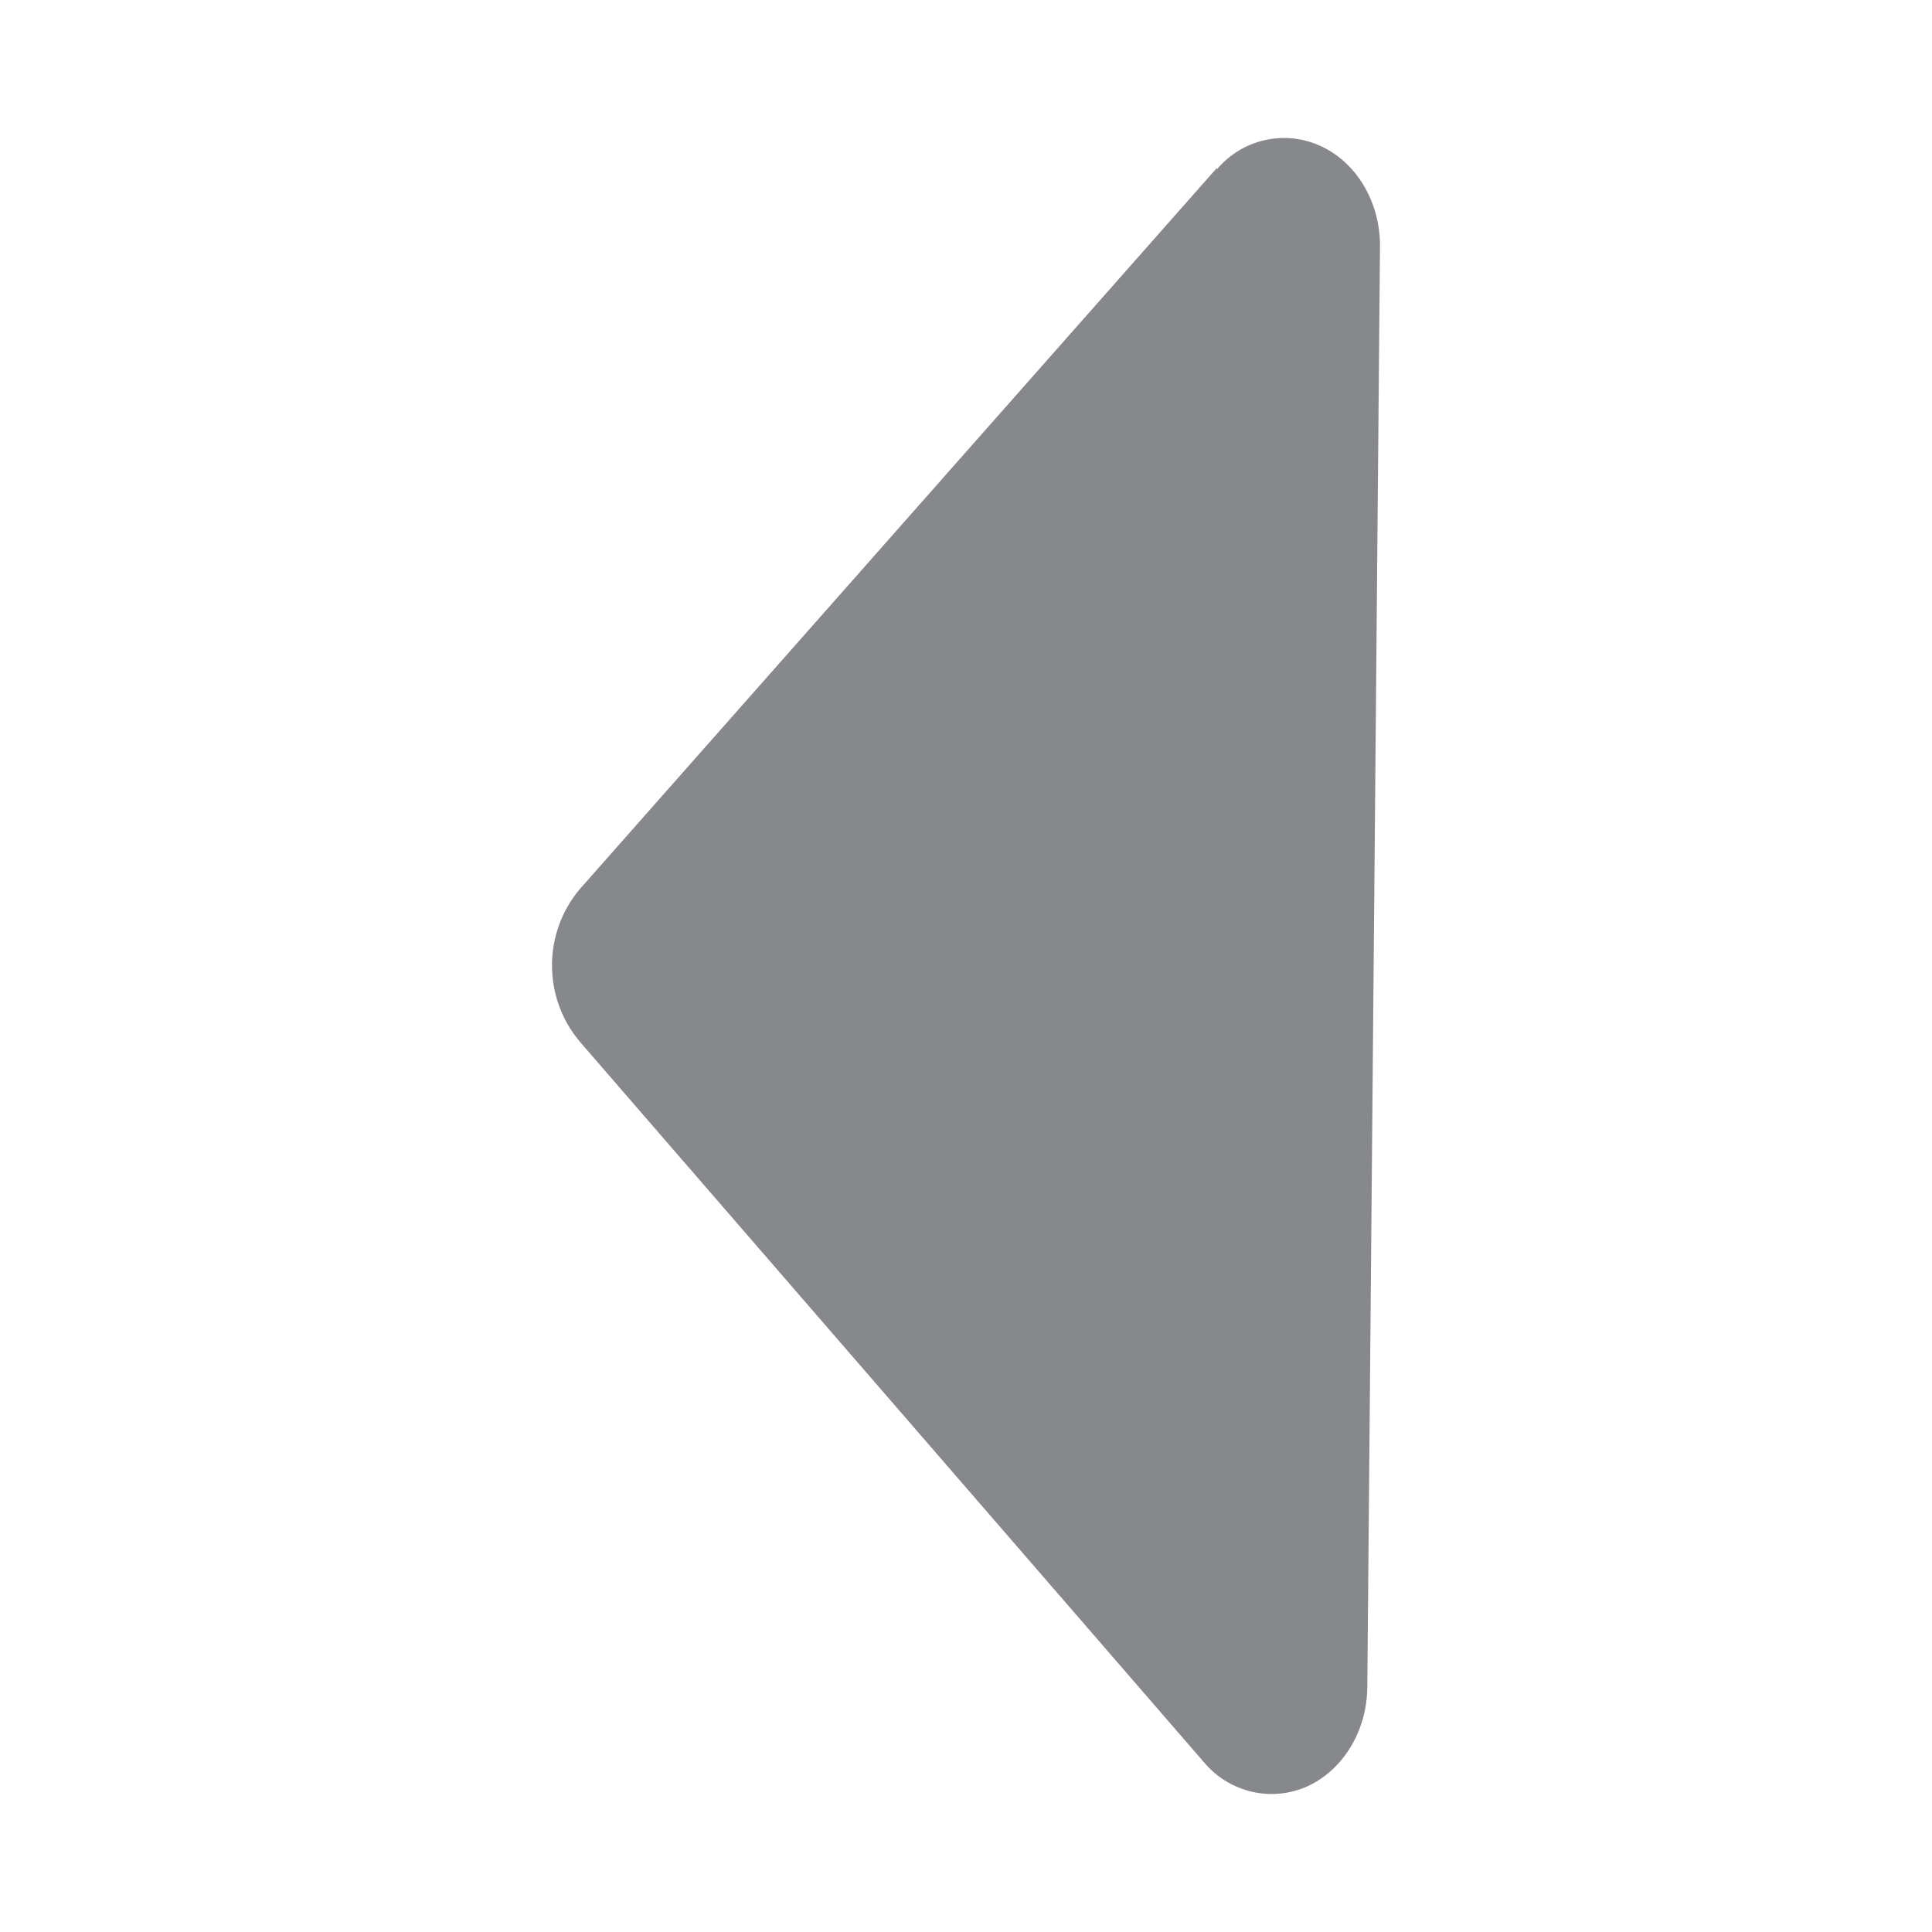 <svg width="28" height="28" viewBox="0 0 28 28" fill="none" xmlns="http://www.w3.org/2000/svg">
<path fill-rule="evenodd" clip-rule="evenodd" d="M17.637 2.433L8.405 12.883C7.865 13.521 7.865 14.46 8.405 15.099L17.453 25.545C17.822 25.982 18.433 26.122 18.952 25.887C19.467 25.648 19.809 25.087 19.816 24.456L20 3.563C20 2.928 19.665 2.361 19.146 2.119C18.624 1.876 18.006 2.013 17.637 2.454V2.433Z" fill="#86888C"/>
</svg>
